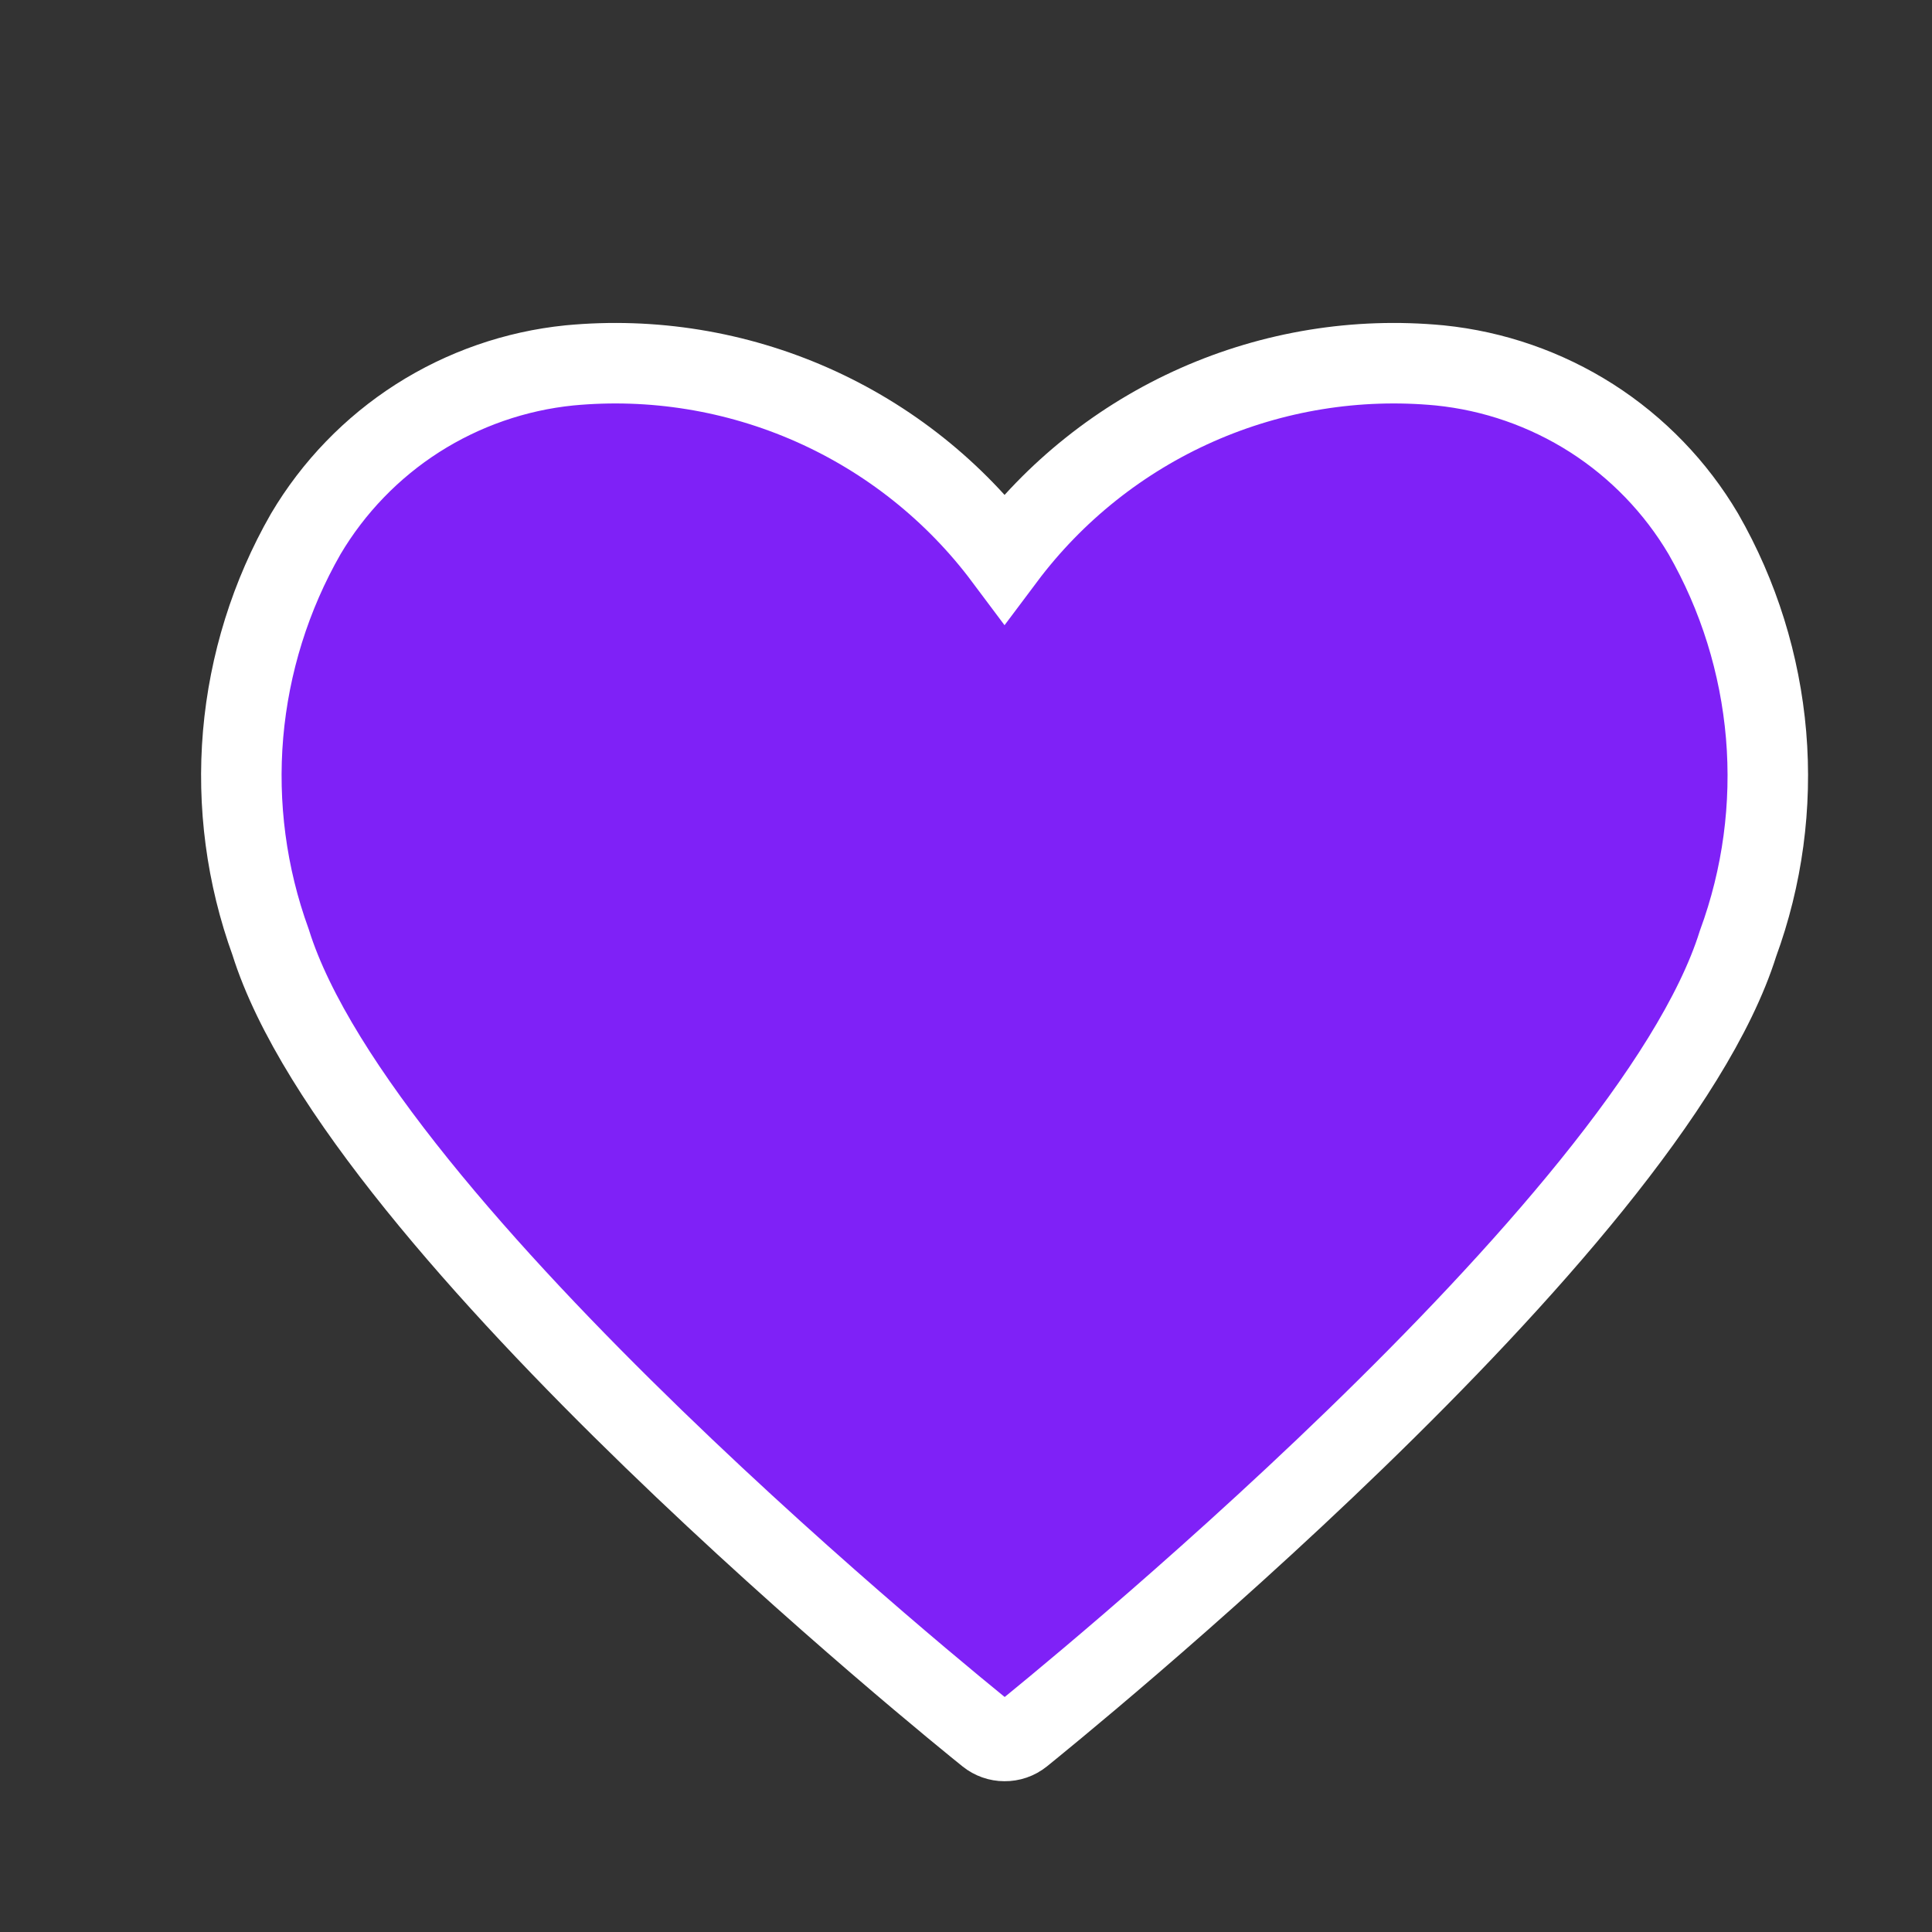 <svg width="24" height="24" viewBox="0 0 24 24" fill="none" xmlns="http://www.w3.org/2000/svg">
<rect x="0" y="0" width="24" height="24" fill="#333333" stroke="none"/>
<path d="M12.479 21.627C12.403 21.627 12.33 21.601 12.271 21.554C11.953 21.299 4.479 15.272 3.362 11.705C3.062 10.879 2.945 9.997 3.02 9.121C3.096 8.245 3.361 7.396 3.798 6.633C4.142 6.052 4.618 5.559 5.187 5.195C5.756 4.832 6.403 4.607 7.074 4.539C8.105 4.441 9.143 4.61 10.09 5.029C11.036 5.448 11.859 6.103 12.479 6.932C13.1 6.103 13.923 5.448 14.869 5.029C15.816 4.61 16.854 4.441 17.884 4.539C18.556 4.607 19.203 4.832 19.772 5.195C20.341 5.559 20.817 6.052 21.16 6.633C21.599 7.399 21.864 8.251 21.939 9.13C22.013 10.009 21.894 10.894 21.59 11.722C20.477 15.272 13.005 21.299 12.691 21.554C12.631 21.602 12.556 21.628 12.479 21.627Z" fill="#7F21F7" stroke="white"/>
</svg>
